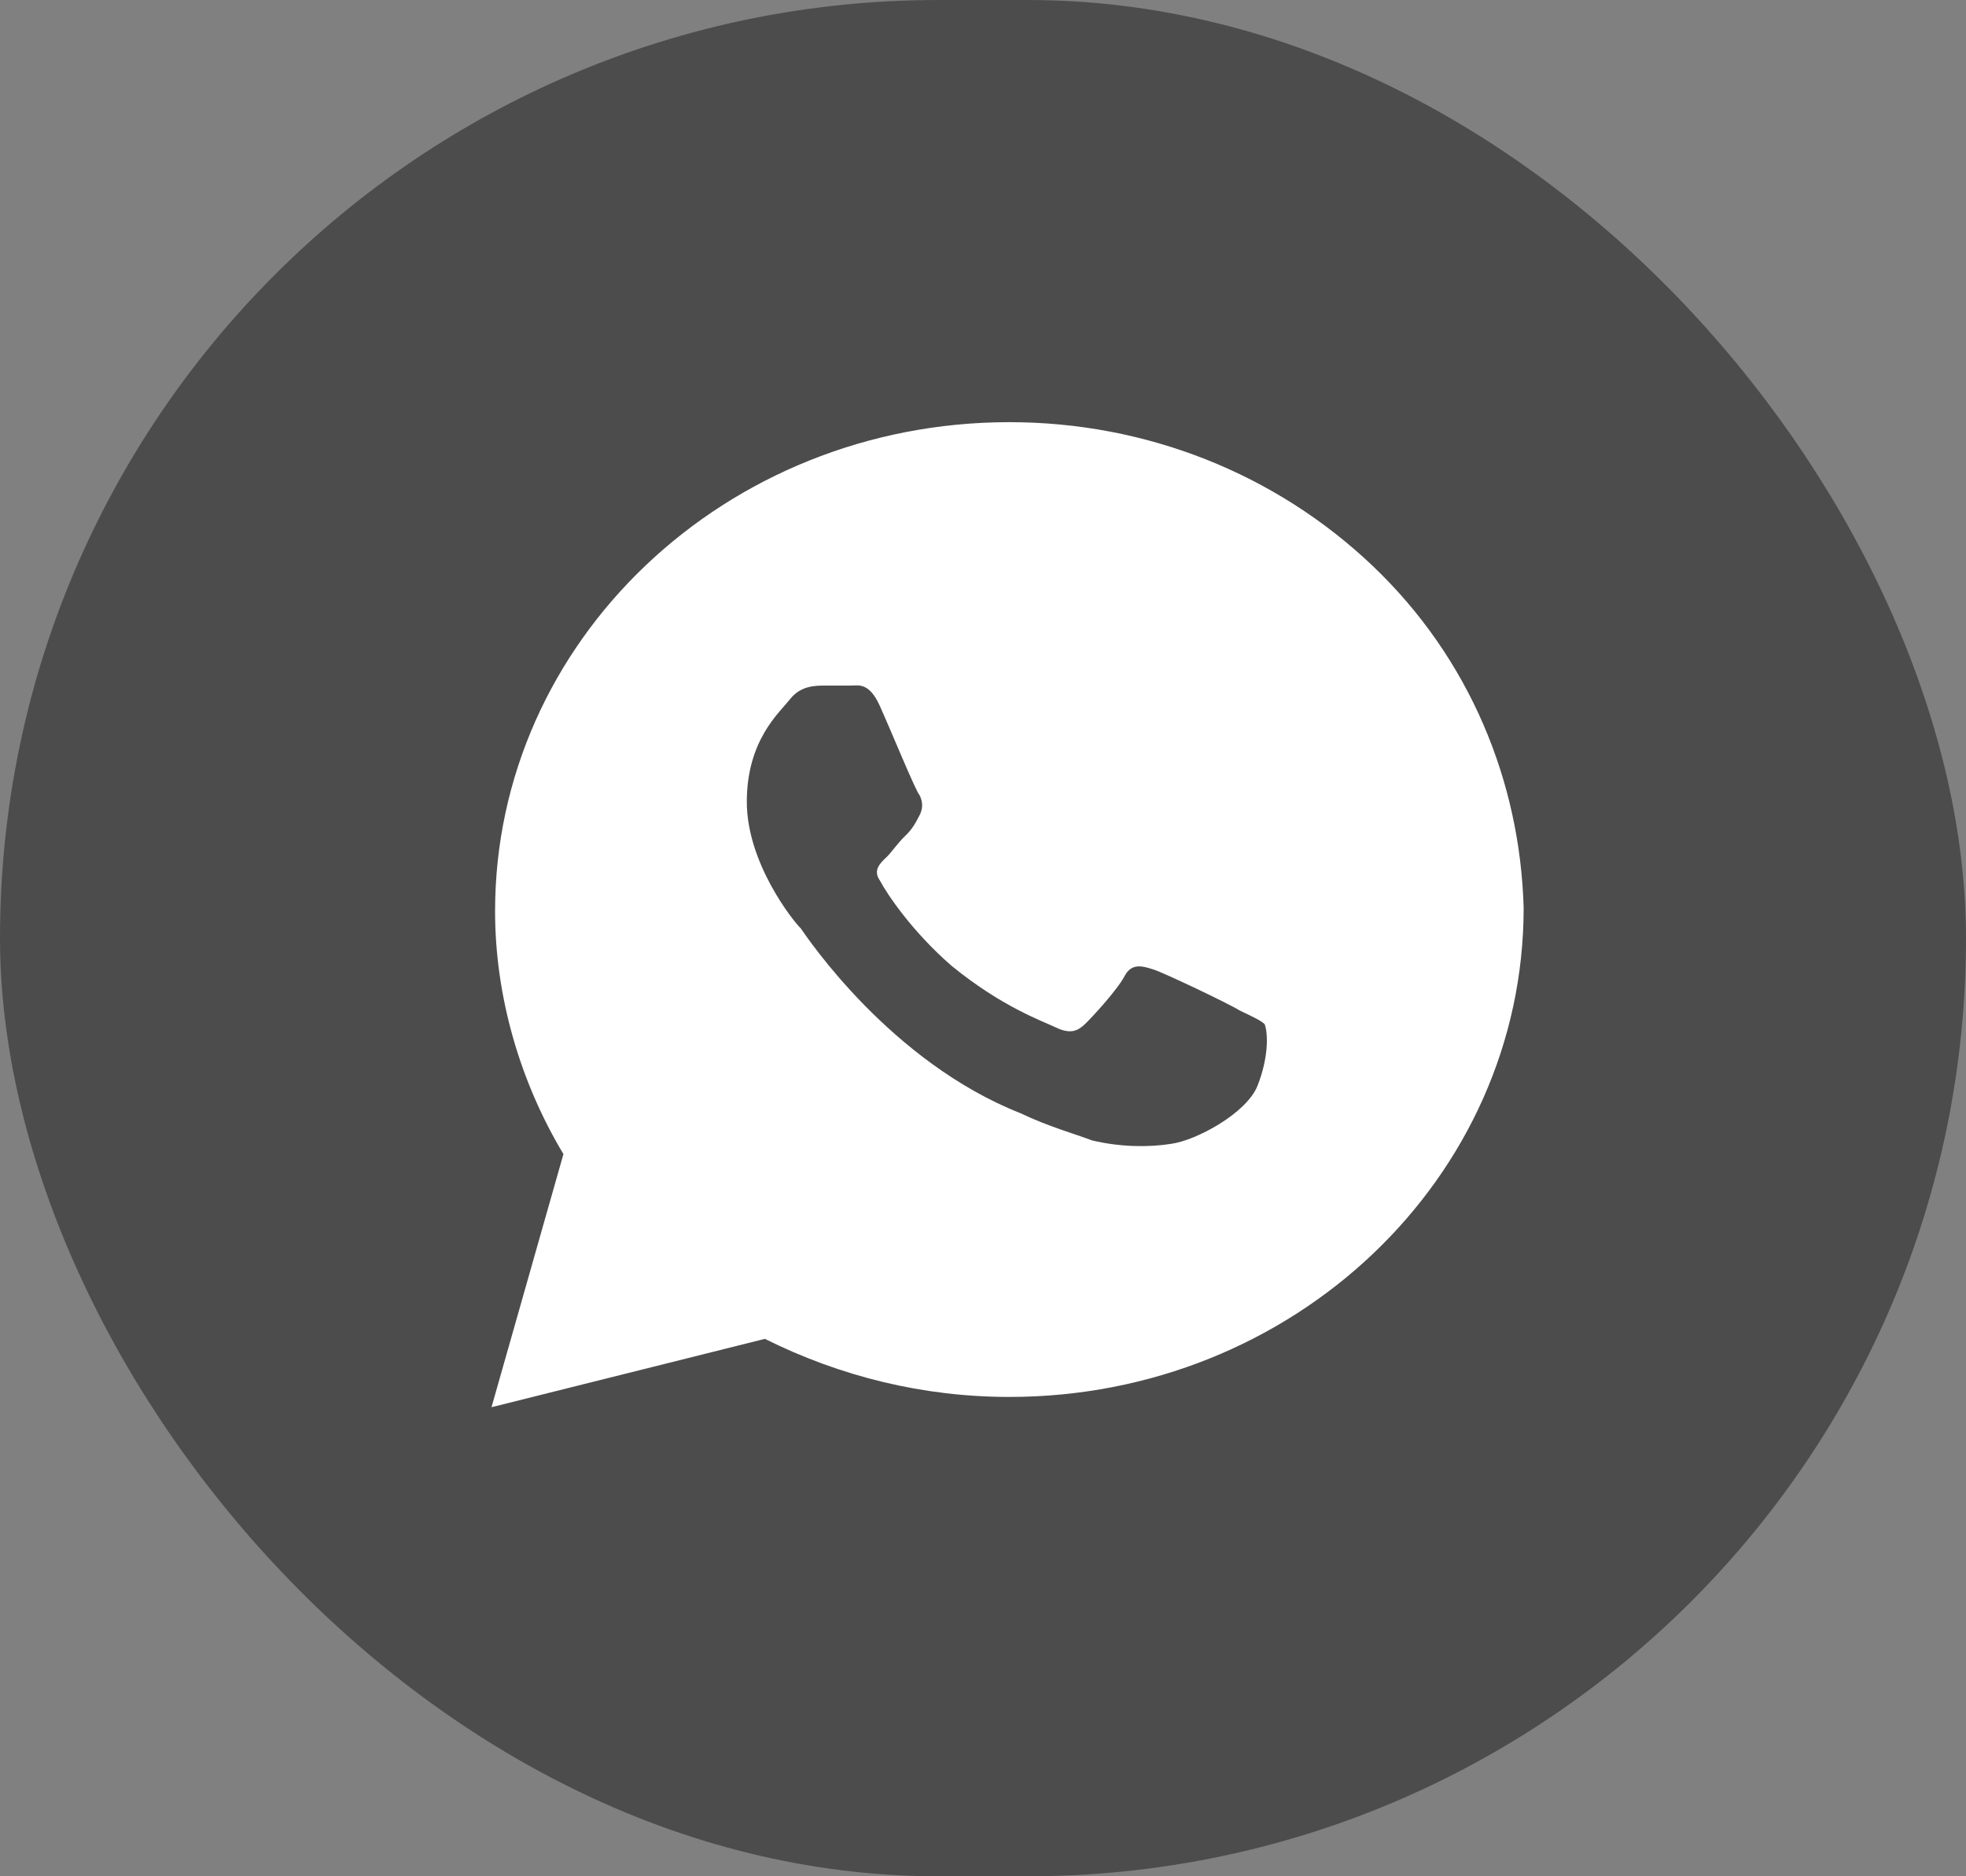 <svg width="22" height="21" viewBox="0 0 22 21" fill="none" xmlns="http://www.w3.org/2000/svg">
<rect x="0" y="0" width="22" height="21" fill="#808080" stroke="none"/>
<rect width="22" height="21" rx="10.5" fill="#4C4C4C"/>
<path d="M15.36 6.333C14.273 5.299 12.824 4.725 11.295 4.725C8.116 4.725 5.54 7.175 5.54 10.199C5.54 11.156 5.822 12.113 6.305 12.917L5.5 15.75L8.559 14.985C9.404 15.406 10.329 15.635 11.295 15.635C14.474 15.635 17.05 13.185 17.05 10.161C17.01 8.745 16.446 7.367 15.36 6.333ZM14.072 12.152C13.951 12.458 13.388 12.764 13.106 12.802C12.865 12.841 12.543 12.841 12.221 12.764C12.02 12.688 11.738 12.611 11.416 12.458C9.967 11.884 9.041 10.506 8.961 10.391C8.88 10.314 8.357 9.663 8.357 8.974C8.357 8.285 8.72 7.979 8.84 7.826C8.961 7.673 9.122 7.673 9.243 7.673C9.323 7.673 9.444 7.673 9.524 7.673C9.605 7.673 9.726 7.634 9.846 7.902C9.967 8.17 10.249 8.859 10.289 8.898C10.329 8.974 10.329 9.051 10.289 9.127C10.249 9.204 10.209 9.281 10.128 9.357C10.048 9.434 9.967 9.549 9.927 9.587C9.846 9.663 9.766 9.74 9.846 9.855C9.927 10.008 10.209 10.429 10.651 10.812C11.215 11.271 11.657 11.424 11.818 11.501C11.979 11.577 12.06 11.539 12.14 11.463C12.221 11.386 12.502 11.08 12.583 10.927C12.663 10.774 12.784 10.812 12.905 10.85C13.026 10.888 13.75 11.233 13.871 11.309C14.032 11.386 14.112 11.424 14.152 11.463C14.193 11.577 14.193 11.845 14.072 12.152Z" fill="white"/>
</svg>
